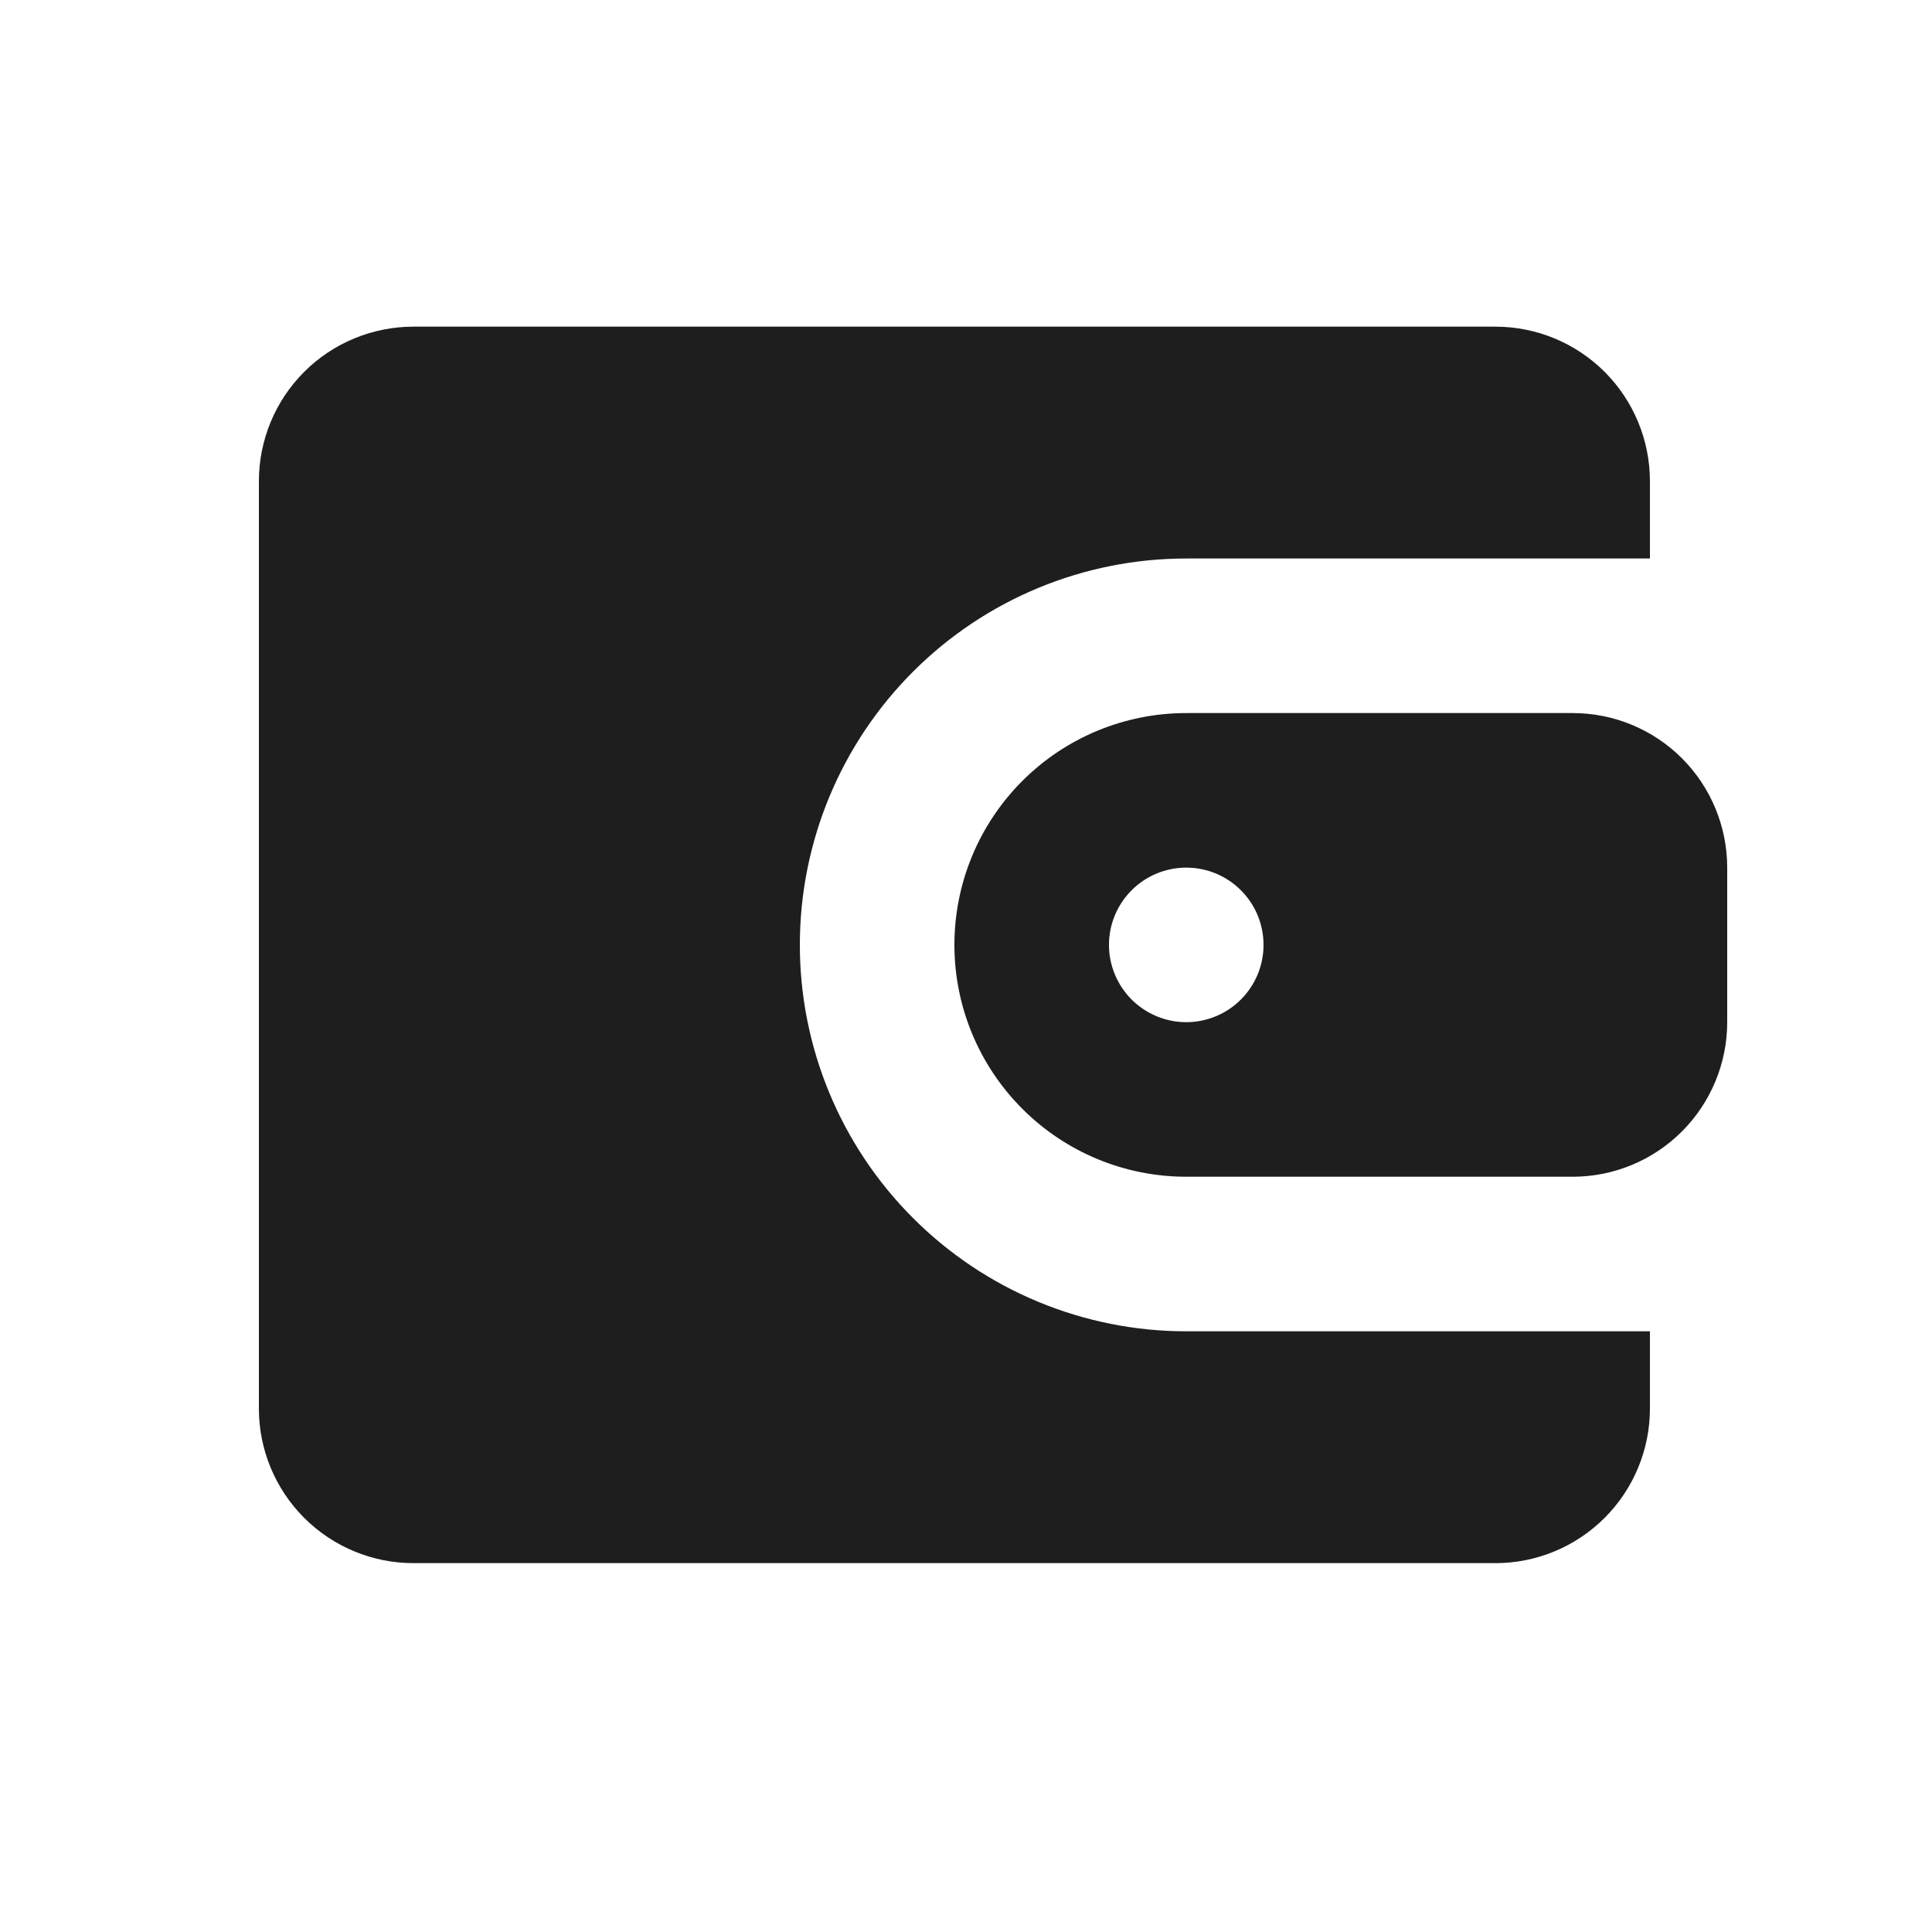 <svg width="25" height="25" viewBox="0 0 25 25" fill="none" xmlns="http://www.w3.org/2000/svg">
<path d="M19.35 4.227C19.881 4.227 20.389 4.437 20.764 4.812C21.139 5.187 21.35 5.696 21.35 6.227V7.227H15.35C14.024 7.227 12.752 7.753 11.815 8.691C10.877 9.629 10.35 10.9 10.35 12.227C10.35 13.553 10.877 14.824 11.815 15.762C12.752 16.7 14.024 17.227 15.35 17.227H21.35V18.227C21.35 18.757 21.139 19.266 20.764 19.641C20.389 20.016 19.881 20.227 19.35 20.227H5.35C4.82 20.227 4.311 20.016 3.936 19.641C3.561 19.266 3.35 18.757 3.35 18.227V6.227C3.35 5.696 3.561 5.187 3.936 4.812C4.311 4.437 4.82 4.227 5.35 4.227H19.35ZM20.35 9.227C20.881 9.227 21.389 9.437 21.764 9.812C22.139 10.187 22.35 10.696 22.35 11.227V13.227C22.35 13.757 22.139 14.266 21.764 14.641C21.389 15.016 20.881 15.227 20.35 15.227H15.35C14.554 15.227 13.791 14.911 13.229 14.348C12.666 13.785 12.35 13.022 12.35 12.227C12.35 11.431 12.666 10.668 13.229 10.105C13.791 9.543 14.554 9.227 15.35 9.227H20.35ZM15.35 11.227C15.085 11.227 14.831 11.332 14.643 11.52C14.456 11.707 14.35 11.961 14.35 12.227C14.35 12.492 14.456 12.746 14.643 12.934C14.831 13.121 15.085 13.227 15.35 13.227C15.615 13.227 15.87 13.121 16.057 12.934C16.245 12.746 16.35 12.492 16.35 12.227C16.35 11.961 16.245 11.707 16.057 11.52C15.87 11.332 15.615 11.227 15.35 11.227Z" fill="#1E1E1E"/>
</svg>
